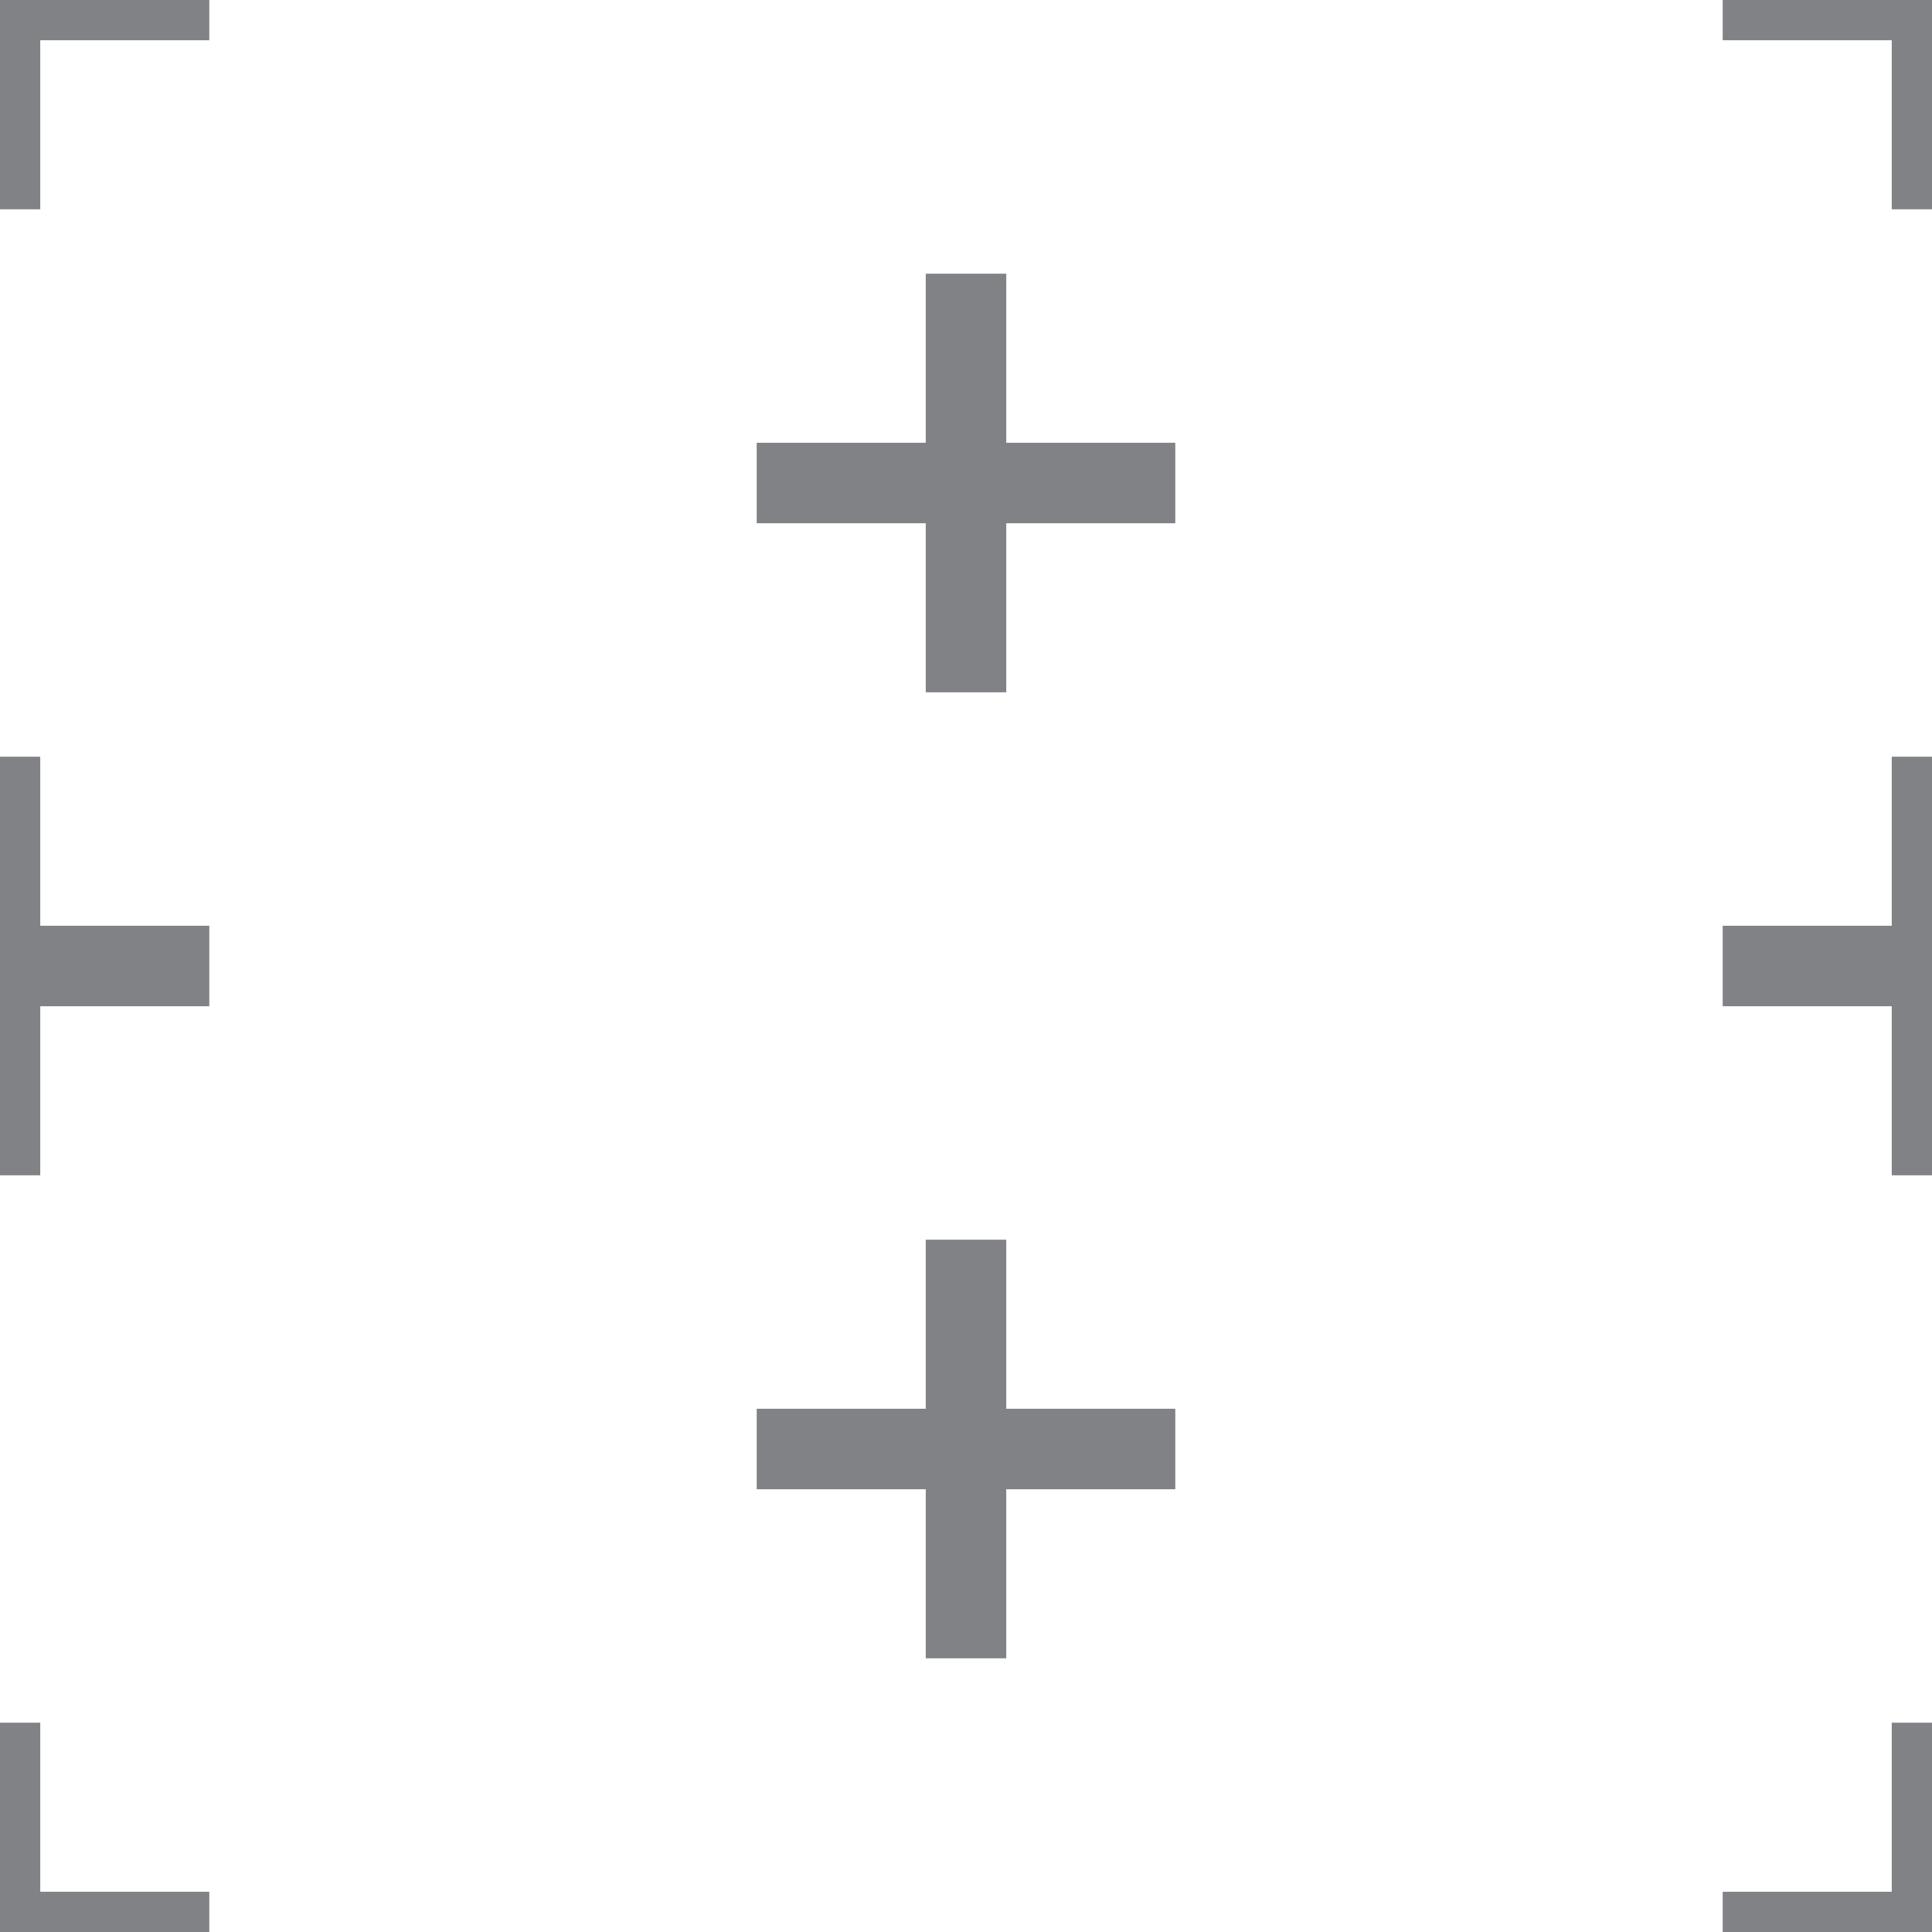 <?xml version="1.0" encoding="utf-8"?>
<!-- Generator: Adobe Illustrator 22.1.0, SVG Export Plug-In . SVG Version: 6.00 Build 0)  -->
<svg version="1.1" id="Layer_1" xmlns="http://www.w3.org/2000/svg" xmlns:xlink="http://www.w3.org/1999/xlink" x="0px" y="0px"
	 viewBox="0 0 72 72" style="enable-background:new 0 0 72 72;" xml:space="preserve">
<style type="text/css">
	.st0{fill:#FFFFFF;stroke:#808285;stroke-width:3;stroke-miterlimit:10;}
	.st1{fill:none;stroke:#808285;stroke-width:3;stroke-miterlimit:10;}
</style>
<g>
	<line class="st0" x1="-7.8" y1="0" x2="7.8" y2="0"/>
	<line class="st0" x1="0" y1="7.8" x2="0" y2="-7.8"/>
	<line class="st0" x1="-7.8" y1="36" x2="7.8" y2="36"/>
	<line class="st0" x1="0" y1="43.8" x2="0" y2="28.2"/>
	<line class="st0" x1="-7.8" y1="72" x2="7.8" y2="72"/>
	<line class="st0" x1="0" y1="79.8" x2="0" y2="64.2"/>
	<line class="st0" x1="28.2" y1="18" x2="43.8" y2="18"/>
	<line class="st0" x1="36" y1="25.8" x2="36" y2="10.2"/>
	<line class="st0" x1="28.2" y1="54" x2="43.8" y2="54"/>
	<line class="st0" x1="36" y1="61.8" x2="36" y2="46.2"/>
	<line class="st0" x1="64.2" y1="0" x2="79.8" y2="0"/>
	<line class="st0" x1="72" y1="7.8" x2="72" y2="-7.8"/>
	<line class="st0" x1="64.2" y1="36" x2="79.8" y2="36"/>
	<line class="st0" x1="72" y1="43.8" x2="72" y2="28.2"/>
	<line class="st0" x1="64.2" y1="72" x2="79.8" y2="72"/>
	<line class="st0" x1="72" y1="79.8" x2="72" y2="64.2"/>
</g>
</svg>
